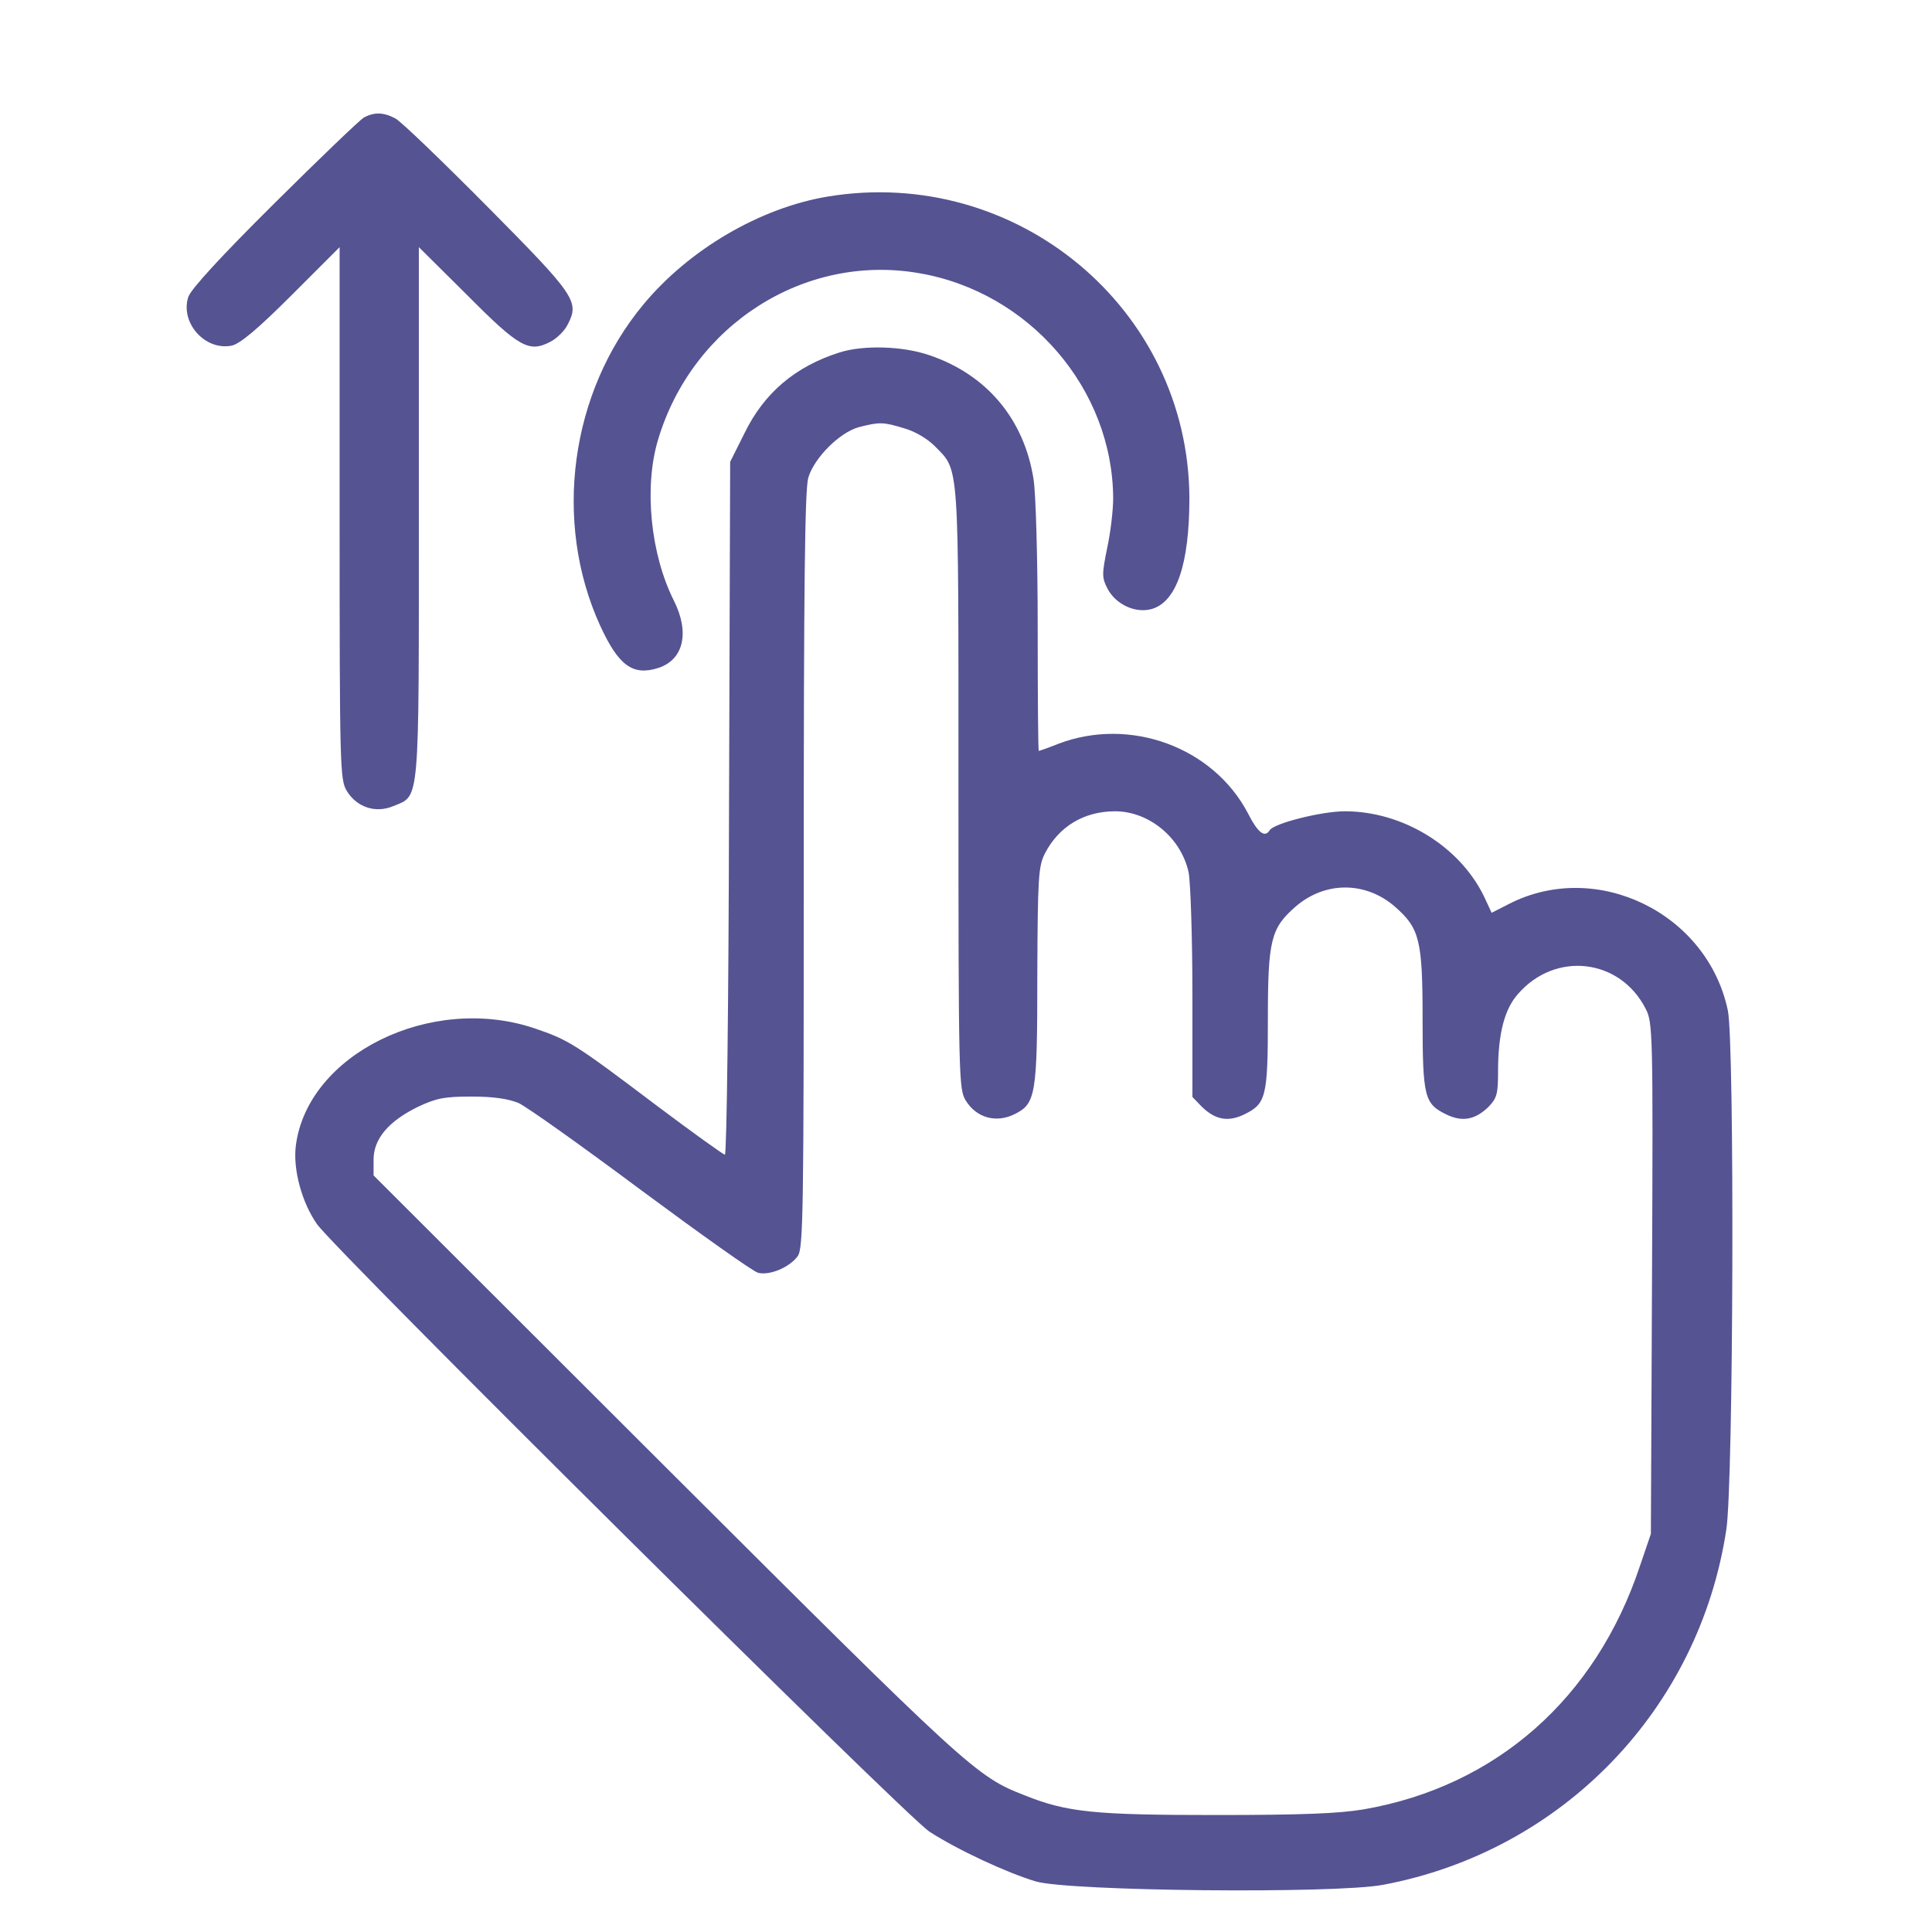<?xml version="1.0" encoding="utf-8"?>
<!DOCTYPE svg PUBLIC "-//W3C//DTD SVG 20010904//EN" "http://www.w3.org/TR/2001/REC-SVG-20010904/DTD/svg10.dtd">
<svg height="512pt" preserveAspectRatio="xMidYMid meet" version="1.0" viewBox="0 0 512 512" width="512pt" xmlns="http://www.w3.org/2000/svg">
<g fill="#555392" stroke="none" transform="translate(0,512) scale(0.1,-0.1)">
<path d="M965 4809 c-11 -6 -118 -109 -238 -228 -141 -140 -221 -227 -228 -248 -22 -68 44 -143 115 -129 22 5 67 42 159 134 l127 127 0 -705 c0 -677 1 -706 19 -736 27 -44 77 -60 124 -40 70 29 67 -4 67 778 l0 703 128 -127 c138 -139 164 -153 220 -124 18 9 39 30 47 47 31 60 19 77 -214 312 -119 120 -228 225 -243 233 -32 17 -56 17 -83 3z"/>
<path d="M2193 4599 c-179 -30 -367 -140 -488 -286 -194 -233 -240 -575 -115 -850 49 -107 87 -135 155 -113 67 22 83 94 41 178 -62 123 -80 301 -42 427 91 304 388 494 692 441 292 -50 513 -307 514 -597 0 -31 -7 -91 -16 -132 -14 -69 -14 -78 1 -107 22 -42 74 -66 117 -54 66 19 100 119 100 294 -2 502 -458 882 -959 799z"/>
<path d="M2225 4186 c-117 -37 -200 -107 -252 -214 l-38 -76 -3 -918 c-1 -505 -6 -918 -11 -918 -4 0 -86 59 -182 131 -217 164 -232 173 -323 204 -274 92 -601 -69 -632 -311 -8 -63 16 -151 56 -208 50 -71 1560 -1569 1623 -1610 74 -48 205 -109 282 -132 89 -26 793 -33 920 -9 475 89 838 465 910 942 19 124 22 1288 4 1375 -54 258 -347 401 -579 283 l-47 -24 -21 45 c-65 132 -215 224 -368 224 -62 0 -188 -32 -199 -50 -13 -21 -31 -8 -58 45 -92 175 -312 256 -502 184 -27 -11 -51 -19 -52 -19 -2 0 -3 147 -3 328 0 180 -5 356 -11 392 -25 160 -125 278 -277 329 -70 24 -174 27 -237 7z m171 -201 c29 -8 62 -28 81 -47 66 -68 63 -26 63 -905 0 -769 1 -799 19 -829 28 -46 80 -61 129 -37 57 28 61 49 61 371 1 258 3 286 20 320 37 72 104 112 186 112 90 0 175 -70 195 -162 5 -27 10 -170 10 -322 l0 -273 25 -26 c36 -35 70 -41 113 -20 57 28 62 46 62 253 0 209 8 240 73 297 78 68 186 68 264 0 65 -57 73 -88 73 -297 0 -207 5 -225 62 -253 43 -21 77 -15 113 20 22 23 25 34 25 94 0 99 17 165 53 205 99 114 270 94 338 -39 19 -36 20 -61 17 -715 l-3 -677 -29 -85 c-117 -351 -381 -584 -732 -645 -65 -11 -164 -15 -391 -15 -321 0 -395 7 -507 52 -129 50 -147 67 -949 867 l-777 776 0 42 c0 55 40 102 118 140 49 23 70 27 142 27 58 0 97 -6 124 -17 22 -10 168 -114 325 -231 158 -117 297 -216 310 -219 31 -8 84 15 105 44 15 21 16 115 16 1023 0 761 3 1008 12 1040 16 53 83 120 134 134 55 14 64 14 120 -3z"/>
</g>
</svg>